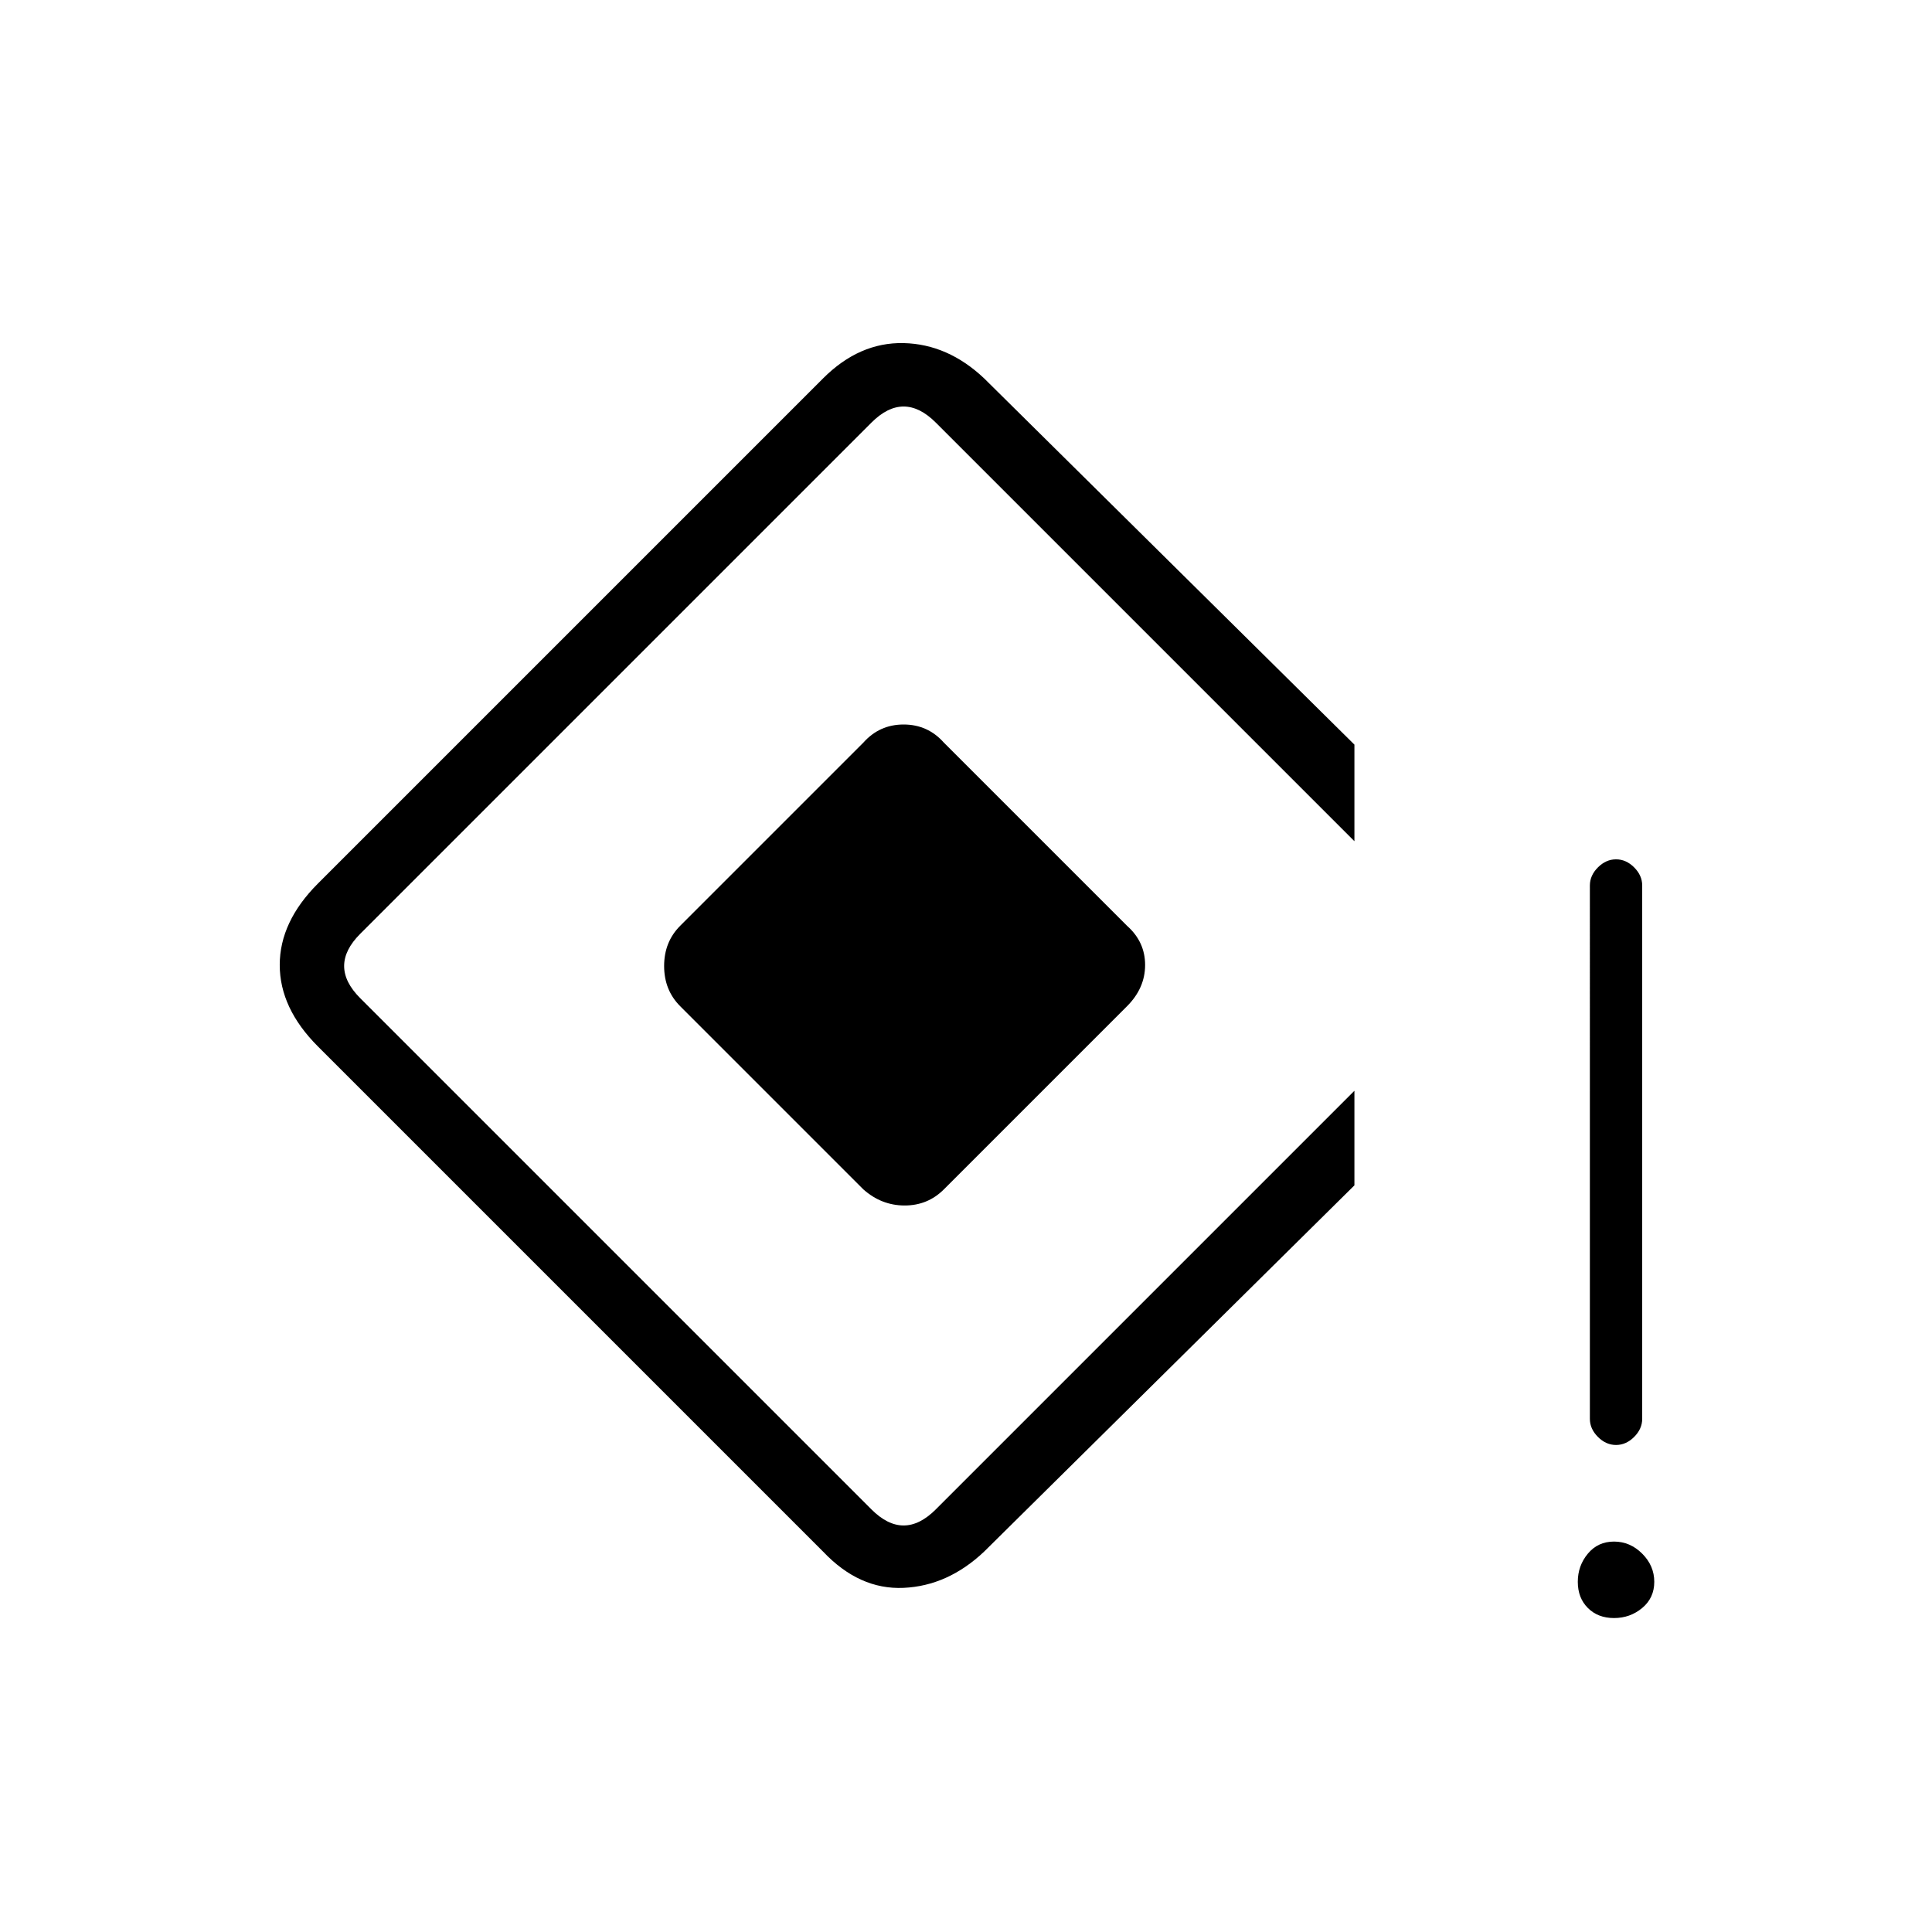 <svg xmlns="http://www.w3.org/2000/svg" height="24" width="24"><path d="M20.075 17.95q-.125 0-.225-.1t-.1-.225V11q0-.125.1-.225t.225-.1q.125 0 .225.1t.1.225v6.625q0 .125-.1.225t-.225.1Zm-.025 2.15q-.2 0-.325-.125t-.125-.325q0-.2.125-.35.125-.15.325-.15t.35.15q.15.15.15.35 0 .2-.15.325t-.35.125Zm-9.825-.825L3.95 13q-.475-.475-.475-1.013 0-.537.475-1.012L10.225 4.7q.45-.45 1-.438.55.013 1 .438l4.6 4.55v1.2l-5.2-5.2q-.2-.2-.4-.2t-.4.2l-6.35 6.35q-.2.2-.2.4t.2.4l6.35 6.35q.2.2.4.2t.4-.2l5.2-5.2v1.175l-4.6 4.55q-.45.425-1 .45-.55.025-1-.45Zm.5-4.5L8.45 12.5q-.2-.2-.2-.5t.2-.5l2.275-2.275q.2-.225.5-.225t.5.225L14 11.5q.225.2.225.487 0 .288-.225.513l-2.275 2.275q-.2.2-.487.2-.288 0-.513-.2Z"/></svg>